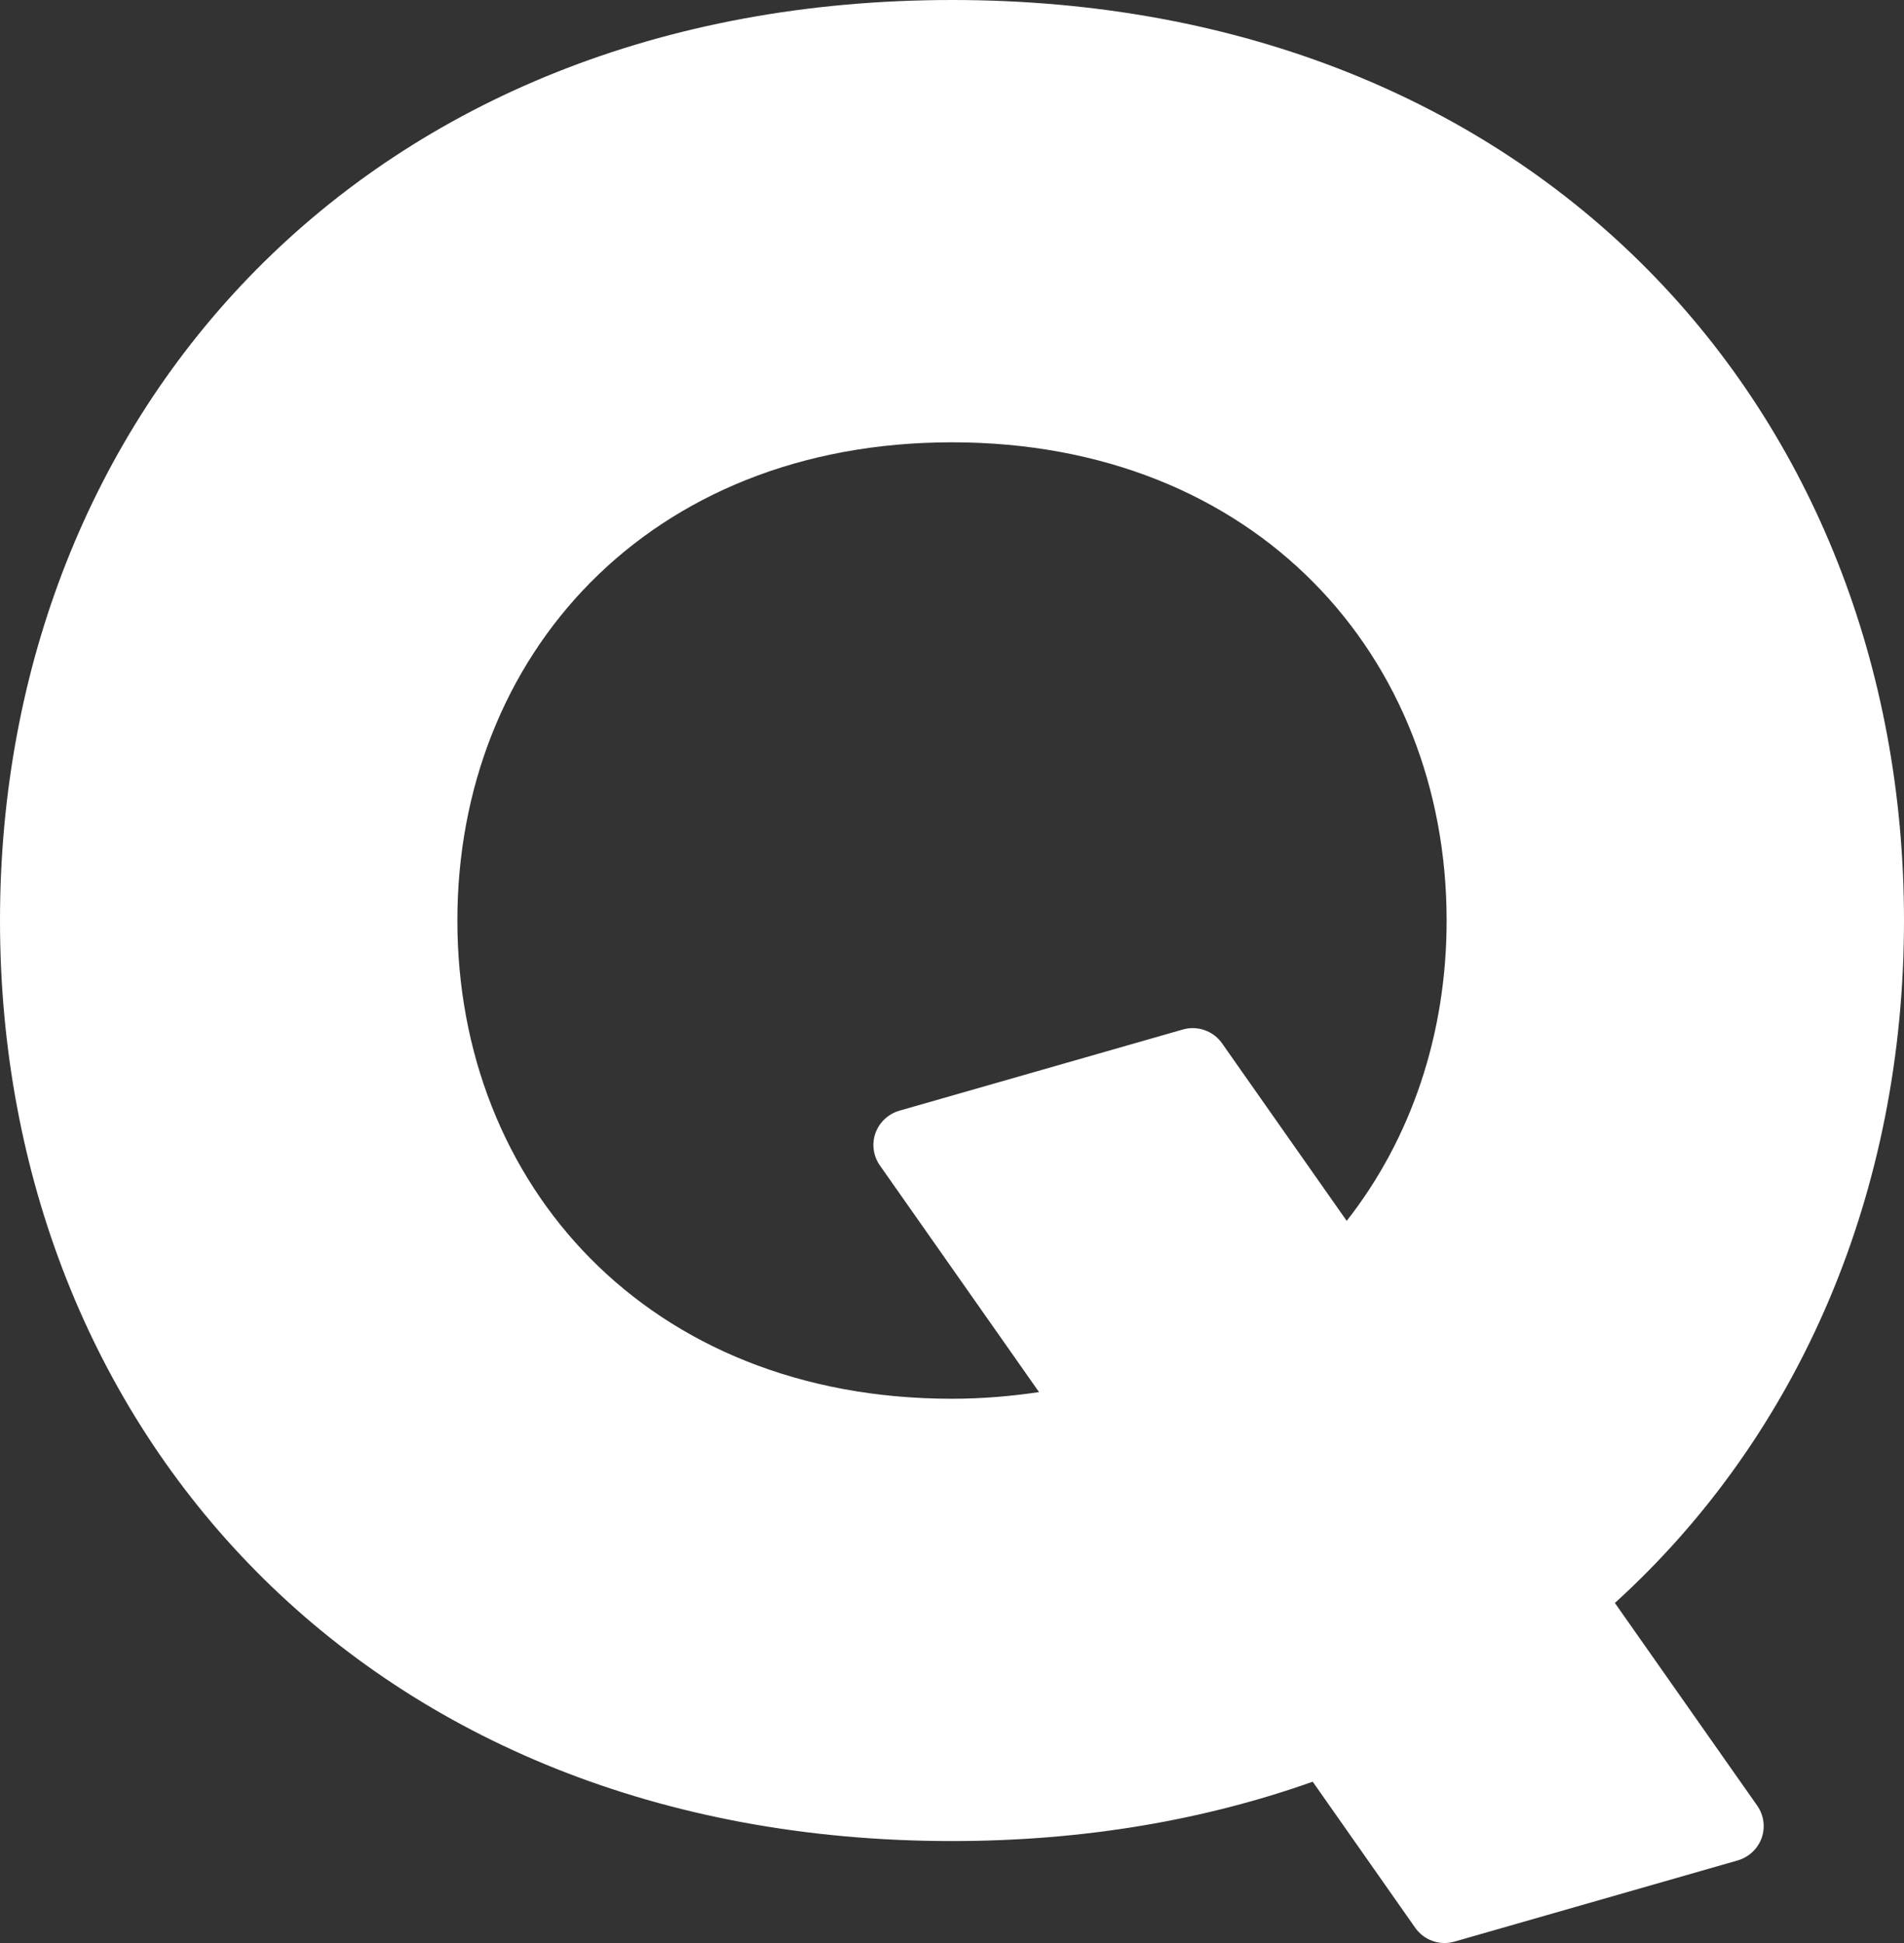 <svg width="98" height="100" viewBox="0 0 98 100" fill="none" xmlns="http://www.w3.org/2000/svg">
<rect x="0" y="0" width="98" height="100" fill="#333333" stroke="none"/>
<path d="M83.119 82.499C92.663 73.829 98 61.302 98 47.376C98 21.206 79.151 0 49 0C18.849 0 0 21.215 0 47.376C0 73.547 18.849 94.753 49 94.753C55.795 94.753 62.008 93.67 67.566 91.698L72.842 99.216C73.061 99.529 73.373 99.766 73.734 99.894C74.096 100.022 74.488 100.034 74.856 99.929L89.446 95.748C90.011 95.58 90.471 95.158 90.674 94.594C90.869 94.04 90.789 93.424 90.445 92.931L83.119 82.499ZM49 71.989C33.341 71.989 23.541 60.968 23.541 47.376C23.541 33.785 33.332 22.764 49 22.764C64.668 22.764 74.459 33.785 74.459 47.376C74.459 53.23 72.63 58.609 69.316 62.834L62.9 53.697C62.681 53.384 62.368 53.147 62.007 53.02C61.646 52.892 61.254 52.879 60.886 52.984L46.287 57.165C45.722 57.332 45.262 57.755 45.059 58.318C44.864 58.873 44.944 59.489 45.289 59.982L53.48 71.646C52.049 71.857 50.564 71.989 49 71.989Z" fill="white"/>
</svg>
